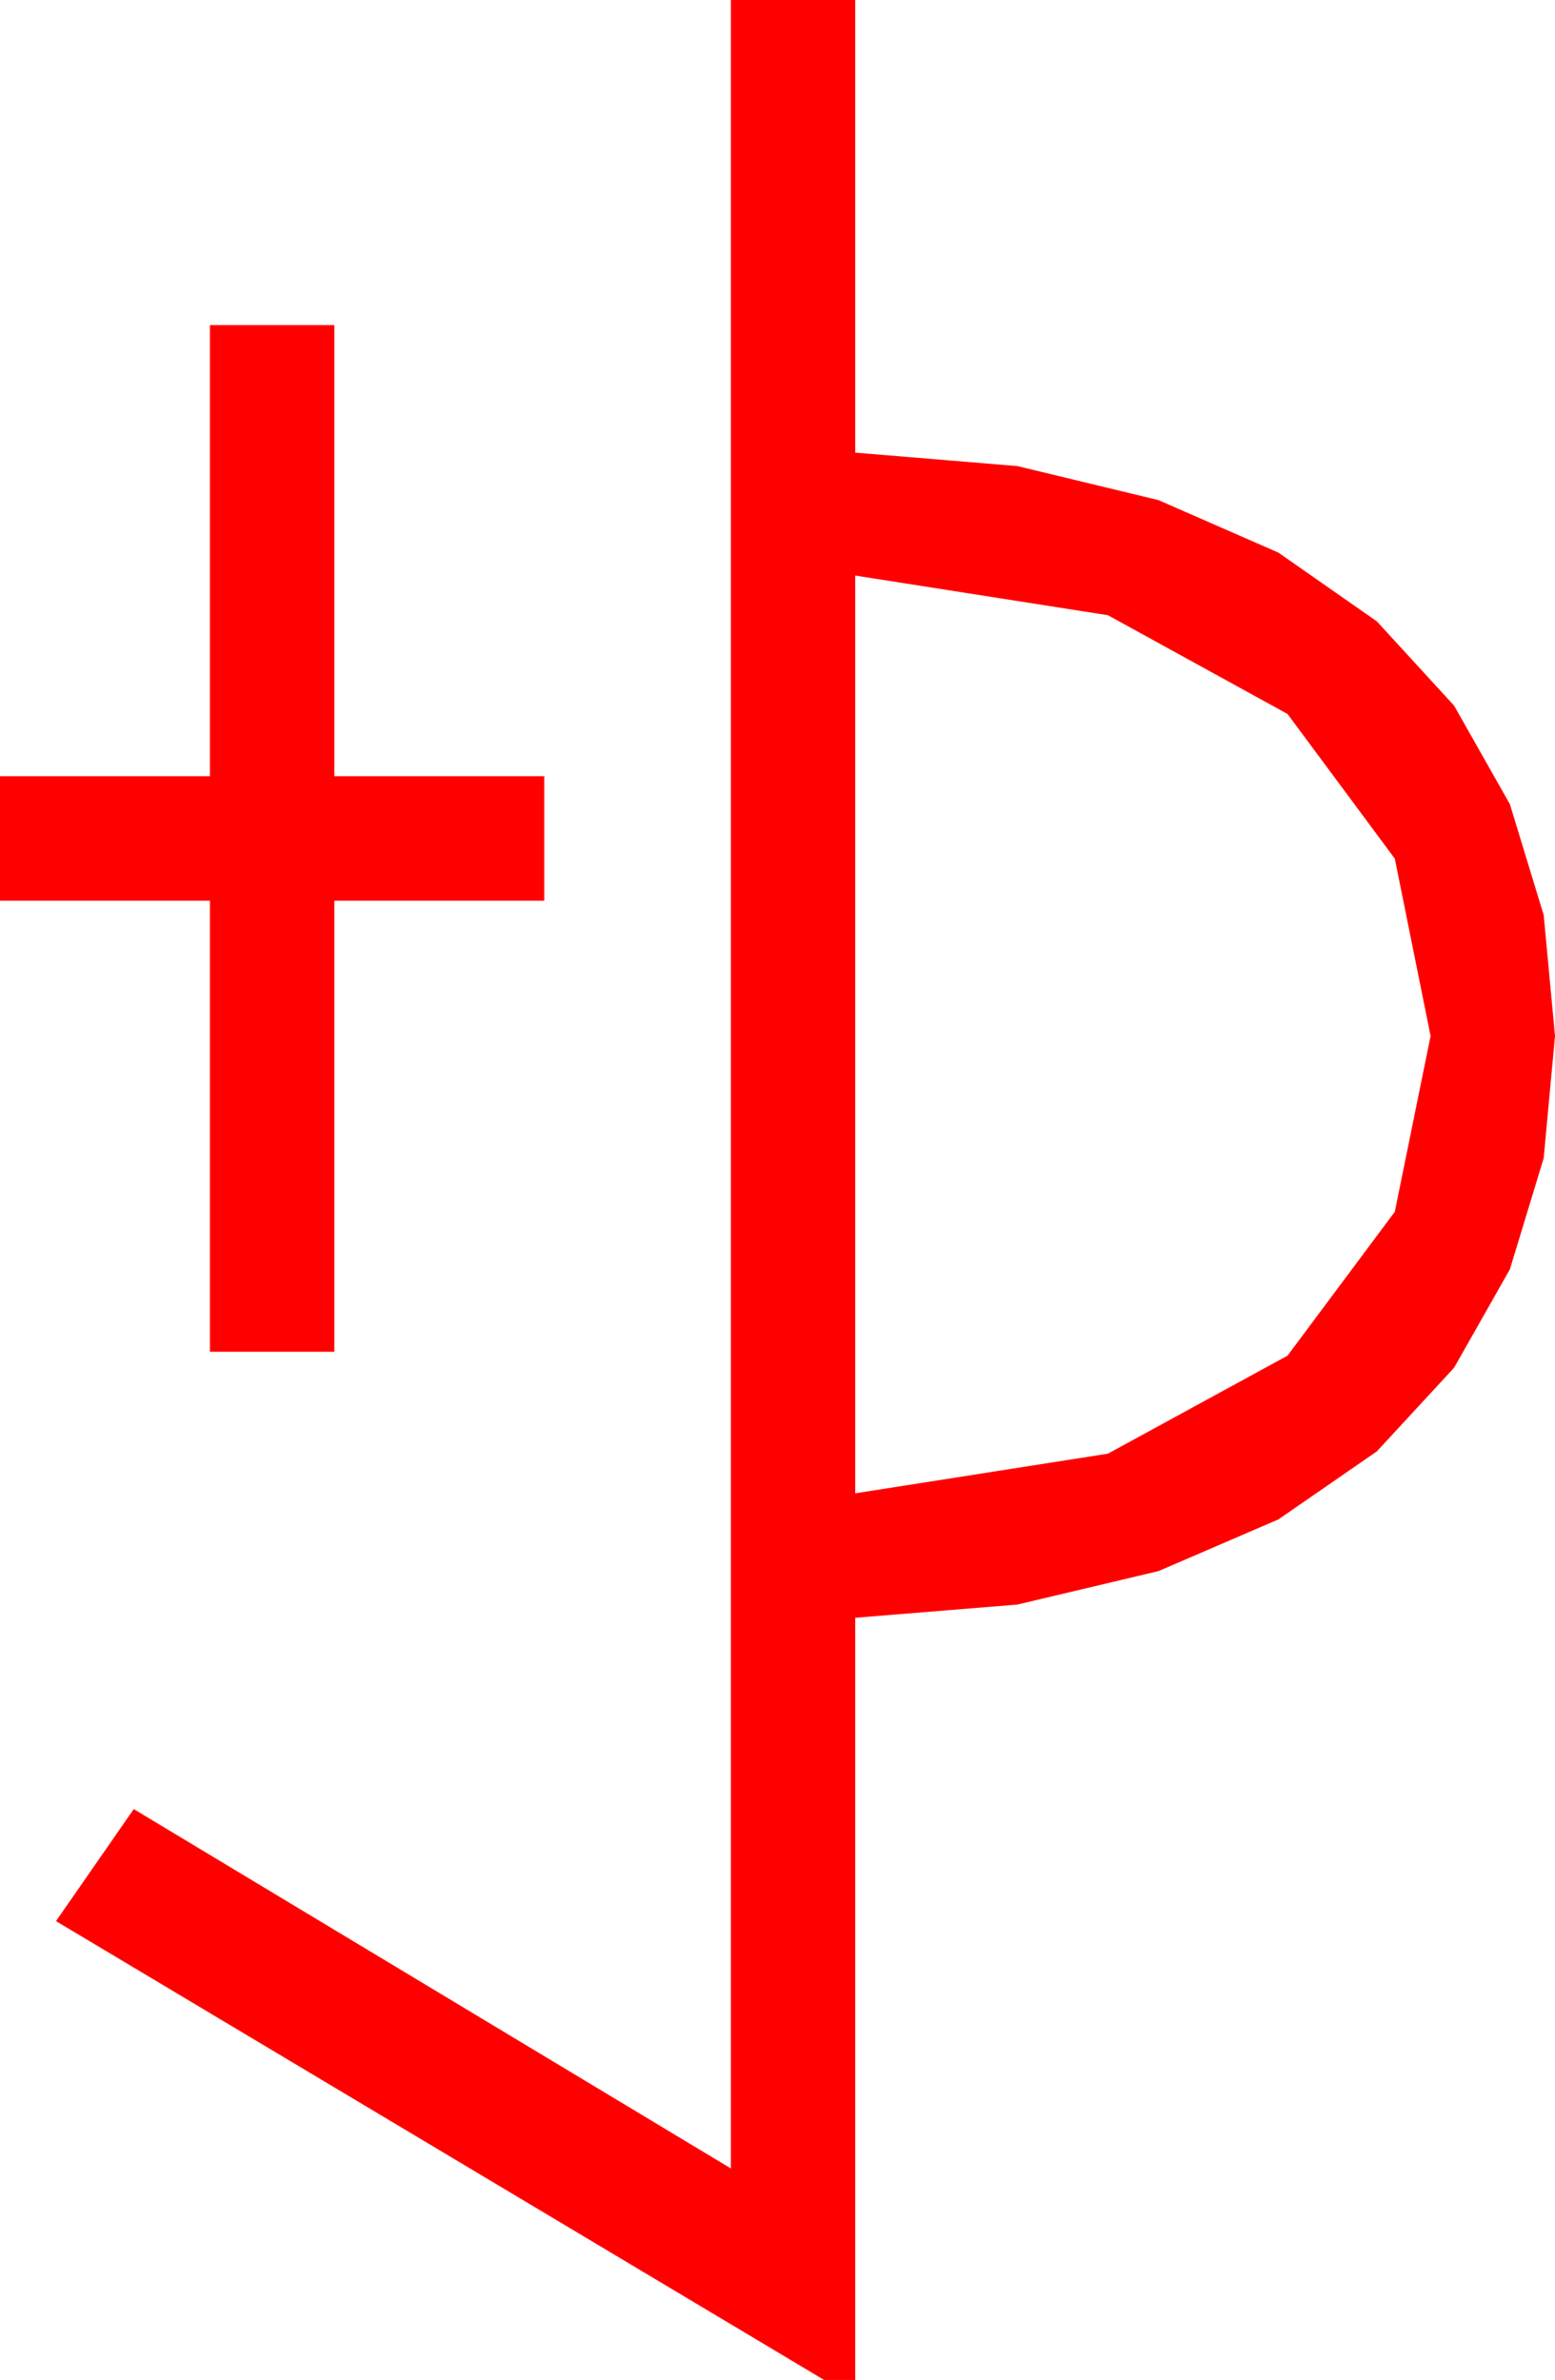 <?xml version="1.0" encoding="utf-8"?>
<!DOCTYPE svg PUBLIC "-//W3C//DTD SVG 1.1//EN" "http://www.w3.org/Graphics/SVG/1.1/DTD/svg11.dtd">
<svg width="29.297" height="44.824" xmlns="http://www.w3.org/2000/svg" xmlns:xlink="http://www.w3.org/1999/xlink" xmlns:xml="http://www.w3.org/XML/1998/namespace" version="1.1">
  <g>
    <g>
      <path style="fill:#FF0000;fill-opacity:1" d="M16.113,10.84L16.113,28.125 20.874,27.378 24.258,25.532 26.279,22.822 26.953,19.512 26.279,16.172 24.258,13.447 20.874,11.587 16.113,10.84z M3.955,6.123L6.299,6.123 6.299,14.619 10.254,14.619 10.254,16.963 6.299,16.963 6.299,25.459 3.955,25.459 3.955,16.963 0,16.963 0,14.619 3.955,14.619 3.955,6.123z M13.77,0L16.113,0 16.113,8.525 19.167,8.778 21.826,9.419 24.086,10.408 25.942,11.704 27.396,13.29 28.447,15.146 29.084,17.234 29.297,19.512 29.084,21.812 28.447,23.906 27.396,25.759 25.942,27.334 24.086,28.616 21.826,29.59 19.167,30.22 16.113,30.469 16.113,44.824 15.527,44.824 1.055,36.182 2.52,34.072 13.77,40.84 13.77,0z" />
    </g>
  </g>
</svg>